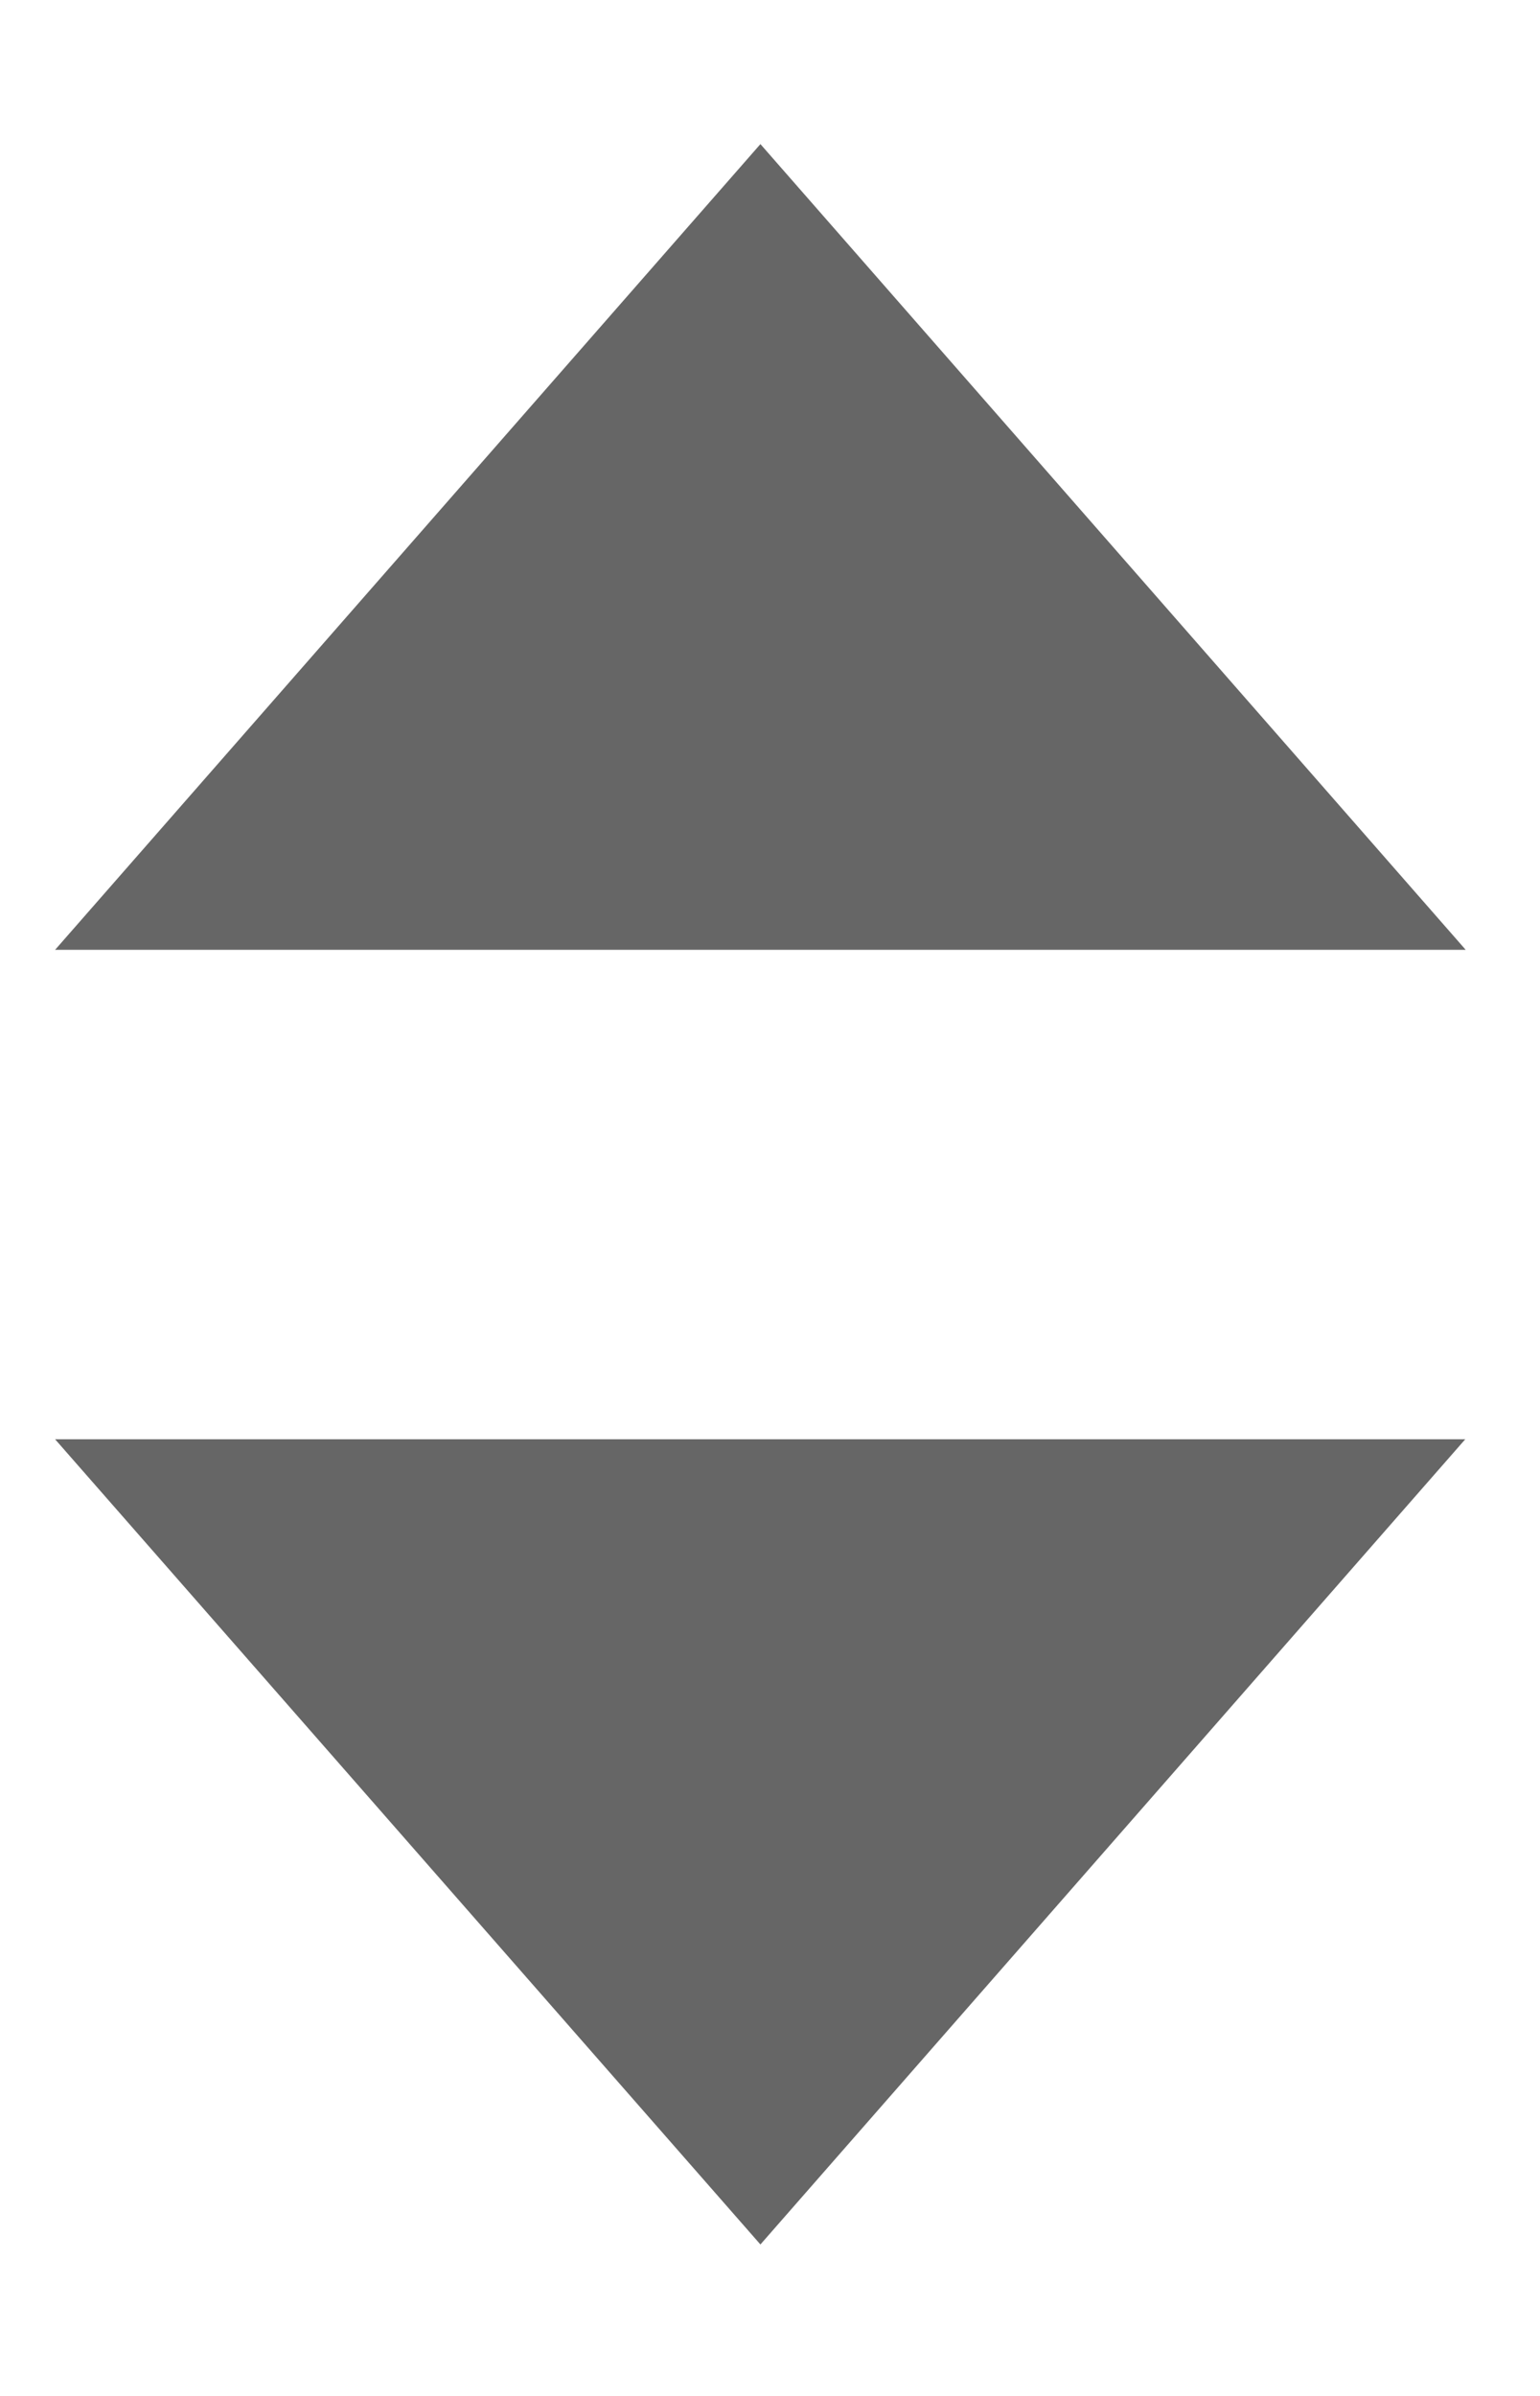 <svg width="9" height="14" viewBox="0 0 9 14" xmlns="http://www.w3.org/2000/svg"><title>icon-select-arrows</title><g fill="#666" fill-rule="evenodd"><path d="M8.565 8.41H.322l4.122 4.705 4.12-4.706zM8.565 5.55H.322L4.444.842l4.12 4.706z"/></g></svg>